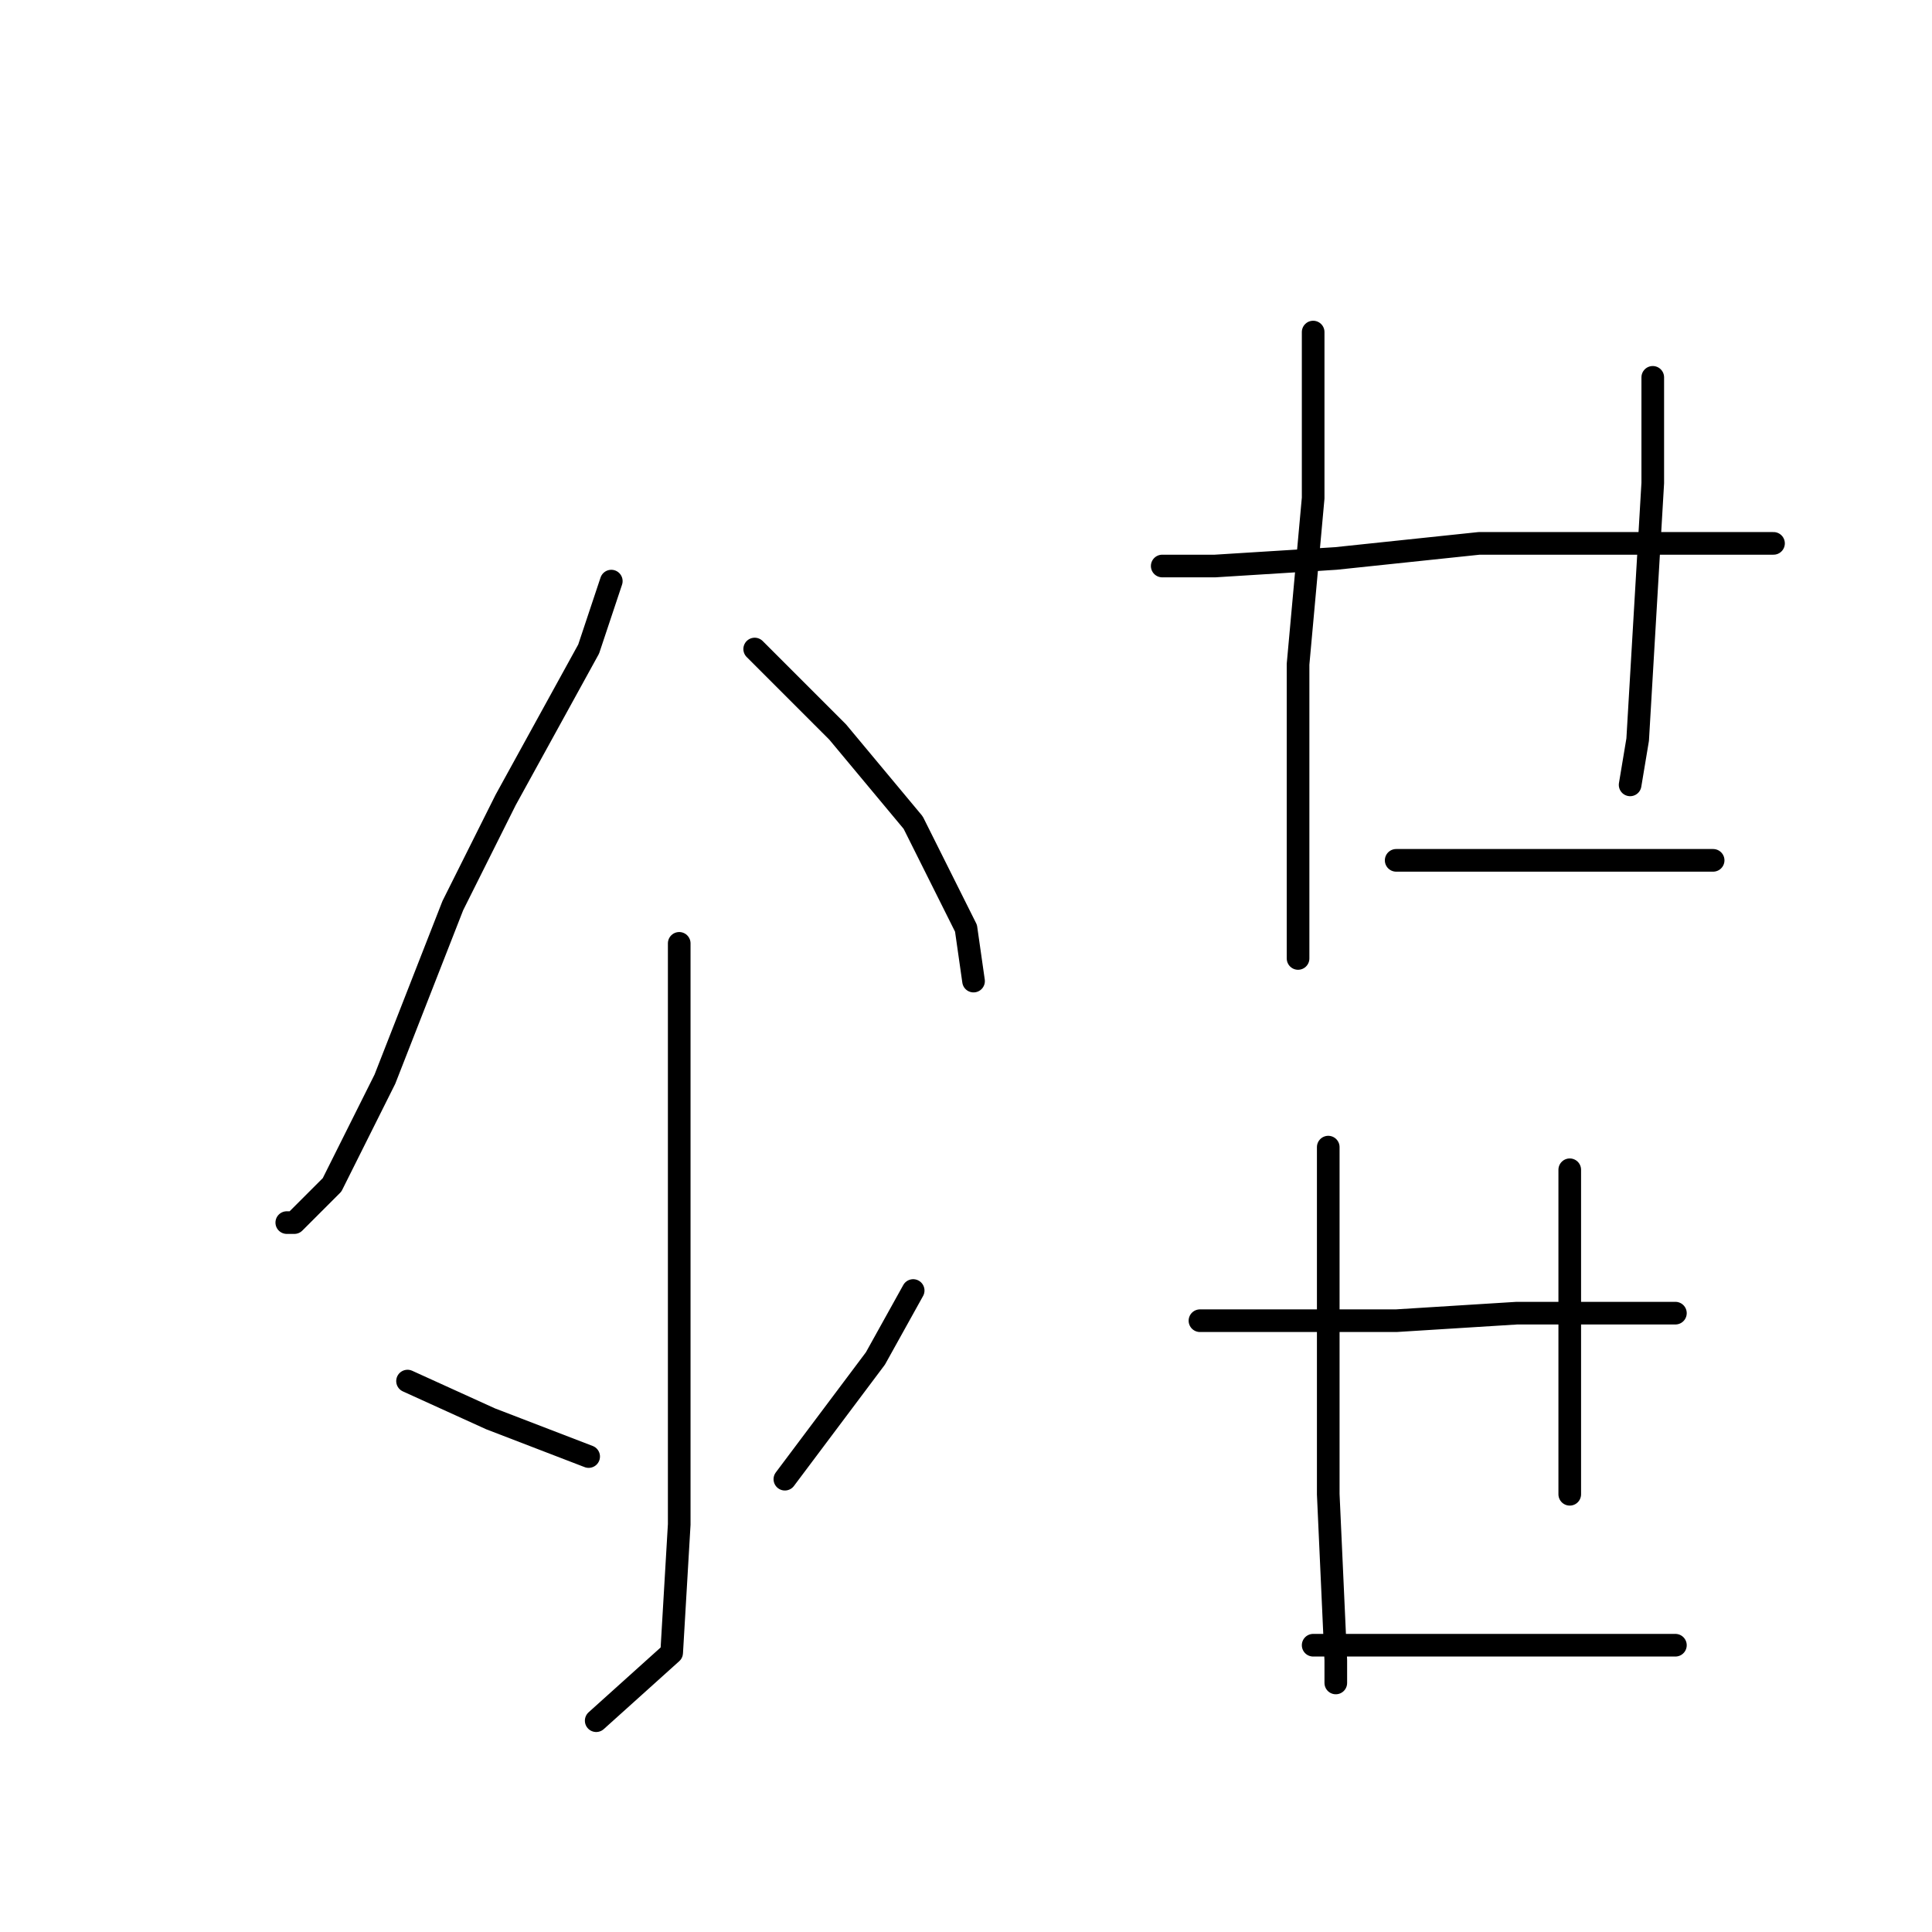 <?xml version="1.0" standalone="no"?>
    <svg width="256" height="256" xmlns="http://www.w3.org/2000/svg" version="1.1">
    <polyline stroke="black" stroke-width="3" stroke-linecap="round" fill="transparent" stroke-linejoin="round" points="81 77 78 86 67 106 60 120 51 143 44 157 39 162 38 162 38 162 " />
        <polyline stroke="black" stroke-width="3" stroke-linecap="round" fill="transparent" stroke-linejoin="round" points="100 86 111 97 121 109 128 123 129 130 129 130 " />
        <polyline stroke="black" stroke-width="3" stroke-linecap="round" fill="transparent" stroke-linejoin="round" points="90 125 90 132 90 147 90 165 90 185 90 202 89 219 79 228 79 228 " />
        <polyline stroke="black" stroke-width="3" stroke-linecap="round" fill="transparent" stroke-linejoin="round" points="54 183 65 188 78 193 78 193 " />
        <polyline stroke="black" stroke-width="3" stroke-linecap="round" fill="transparent" stroke-linejoin="round" points="121 171 116 180 104 196 104 196 " />
        <polyline stroke="black" stroke-width="3" stroke-linecap="round" fill="transparent" stroke-linejoin="round" points="174 44 174 50 174 66 172 88 172 100 172 117 172 127 172 127 " />
        <polyline stroke="black" stroke-width="3" stroke-linecap="round" fill="transparent" stroke-linejoin="round" points="219 50 219 64 218 81 217 98 216 104 216 104 " />
        <polyline stroke="black" stroke-width="3" stroke-linecap="round" fill="transparent" stroke-linejoin="round" points="154 75 161 75 177 74 196 72 206 72 230 72 235 72 235 72 " />
        <polyline stroke="black" stroke-width="3" stroke-linecap="round" fill="transparent" stroke-linejoin="round" points="185 114 197 114 211 114 223 114 227 114 227 114 " />
        <polyline stroke="black" stroke-width="3" stroke-linecap="round" fill="transparent" stroke-linejoin="round" points="159 175 166 175 185 175 201 174 214 174 222 174 222 174 " />
        <polyline stroke="black" stroke-width="3" stroke-linecap="round" fill="transparent" stroke-linejoin="round" points="176 152 176 159 176 172 176 190 176 198 177 220 177 223 177 223 " />
        <polyline stroke="black" stroke-width="3" stroke-linecap="round" fill="transparent" stroke-linejoin="round" points="208 155 208 167 208 189 208 198 208 198 " />
        <polyline stroke="black" stroke-width="3" stroke-linecap="round" fill="transparent" stroke-linejoin="round" points="174 218 179 218 195 218 213 218 222 218 222 218 " />
        </svg>